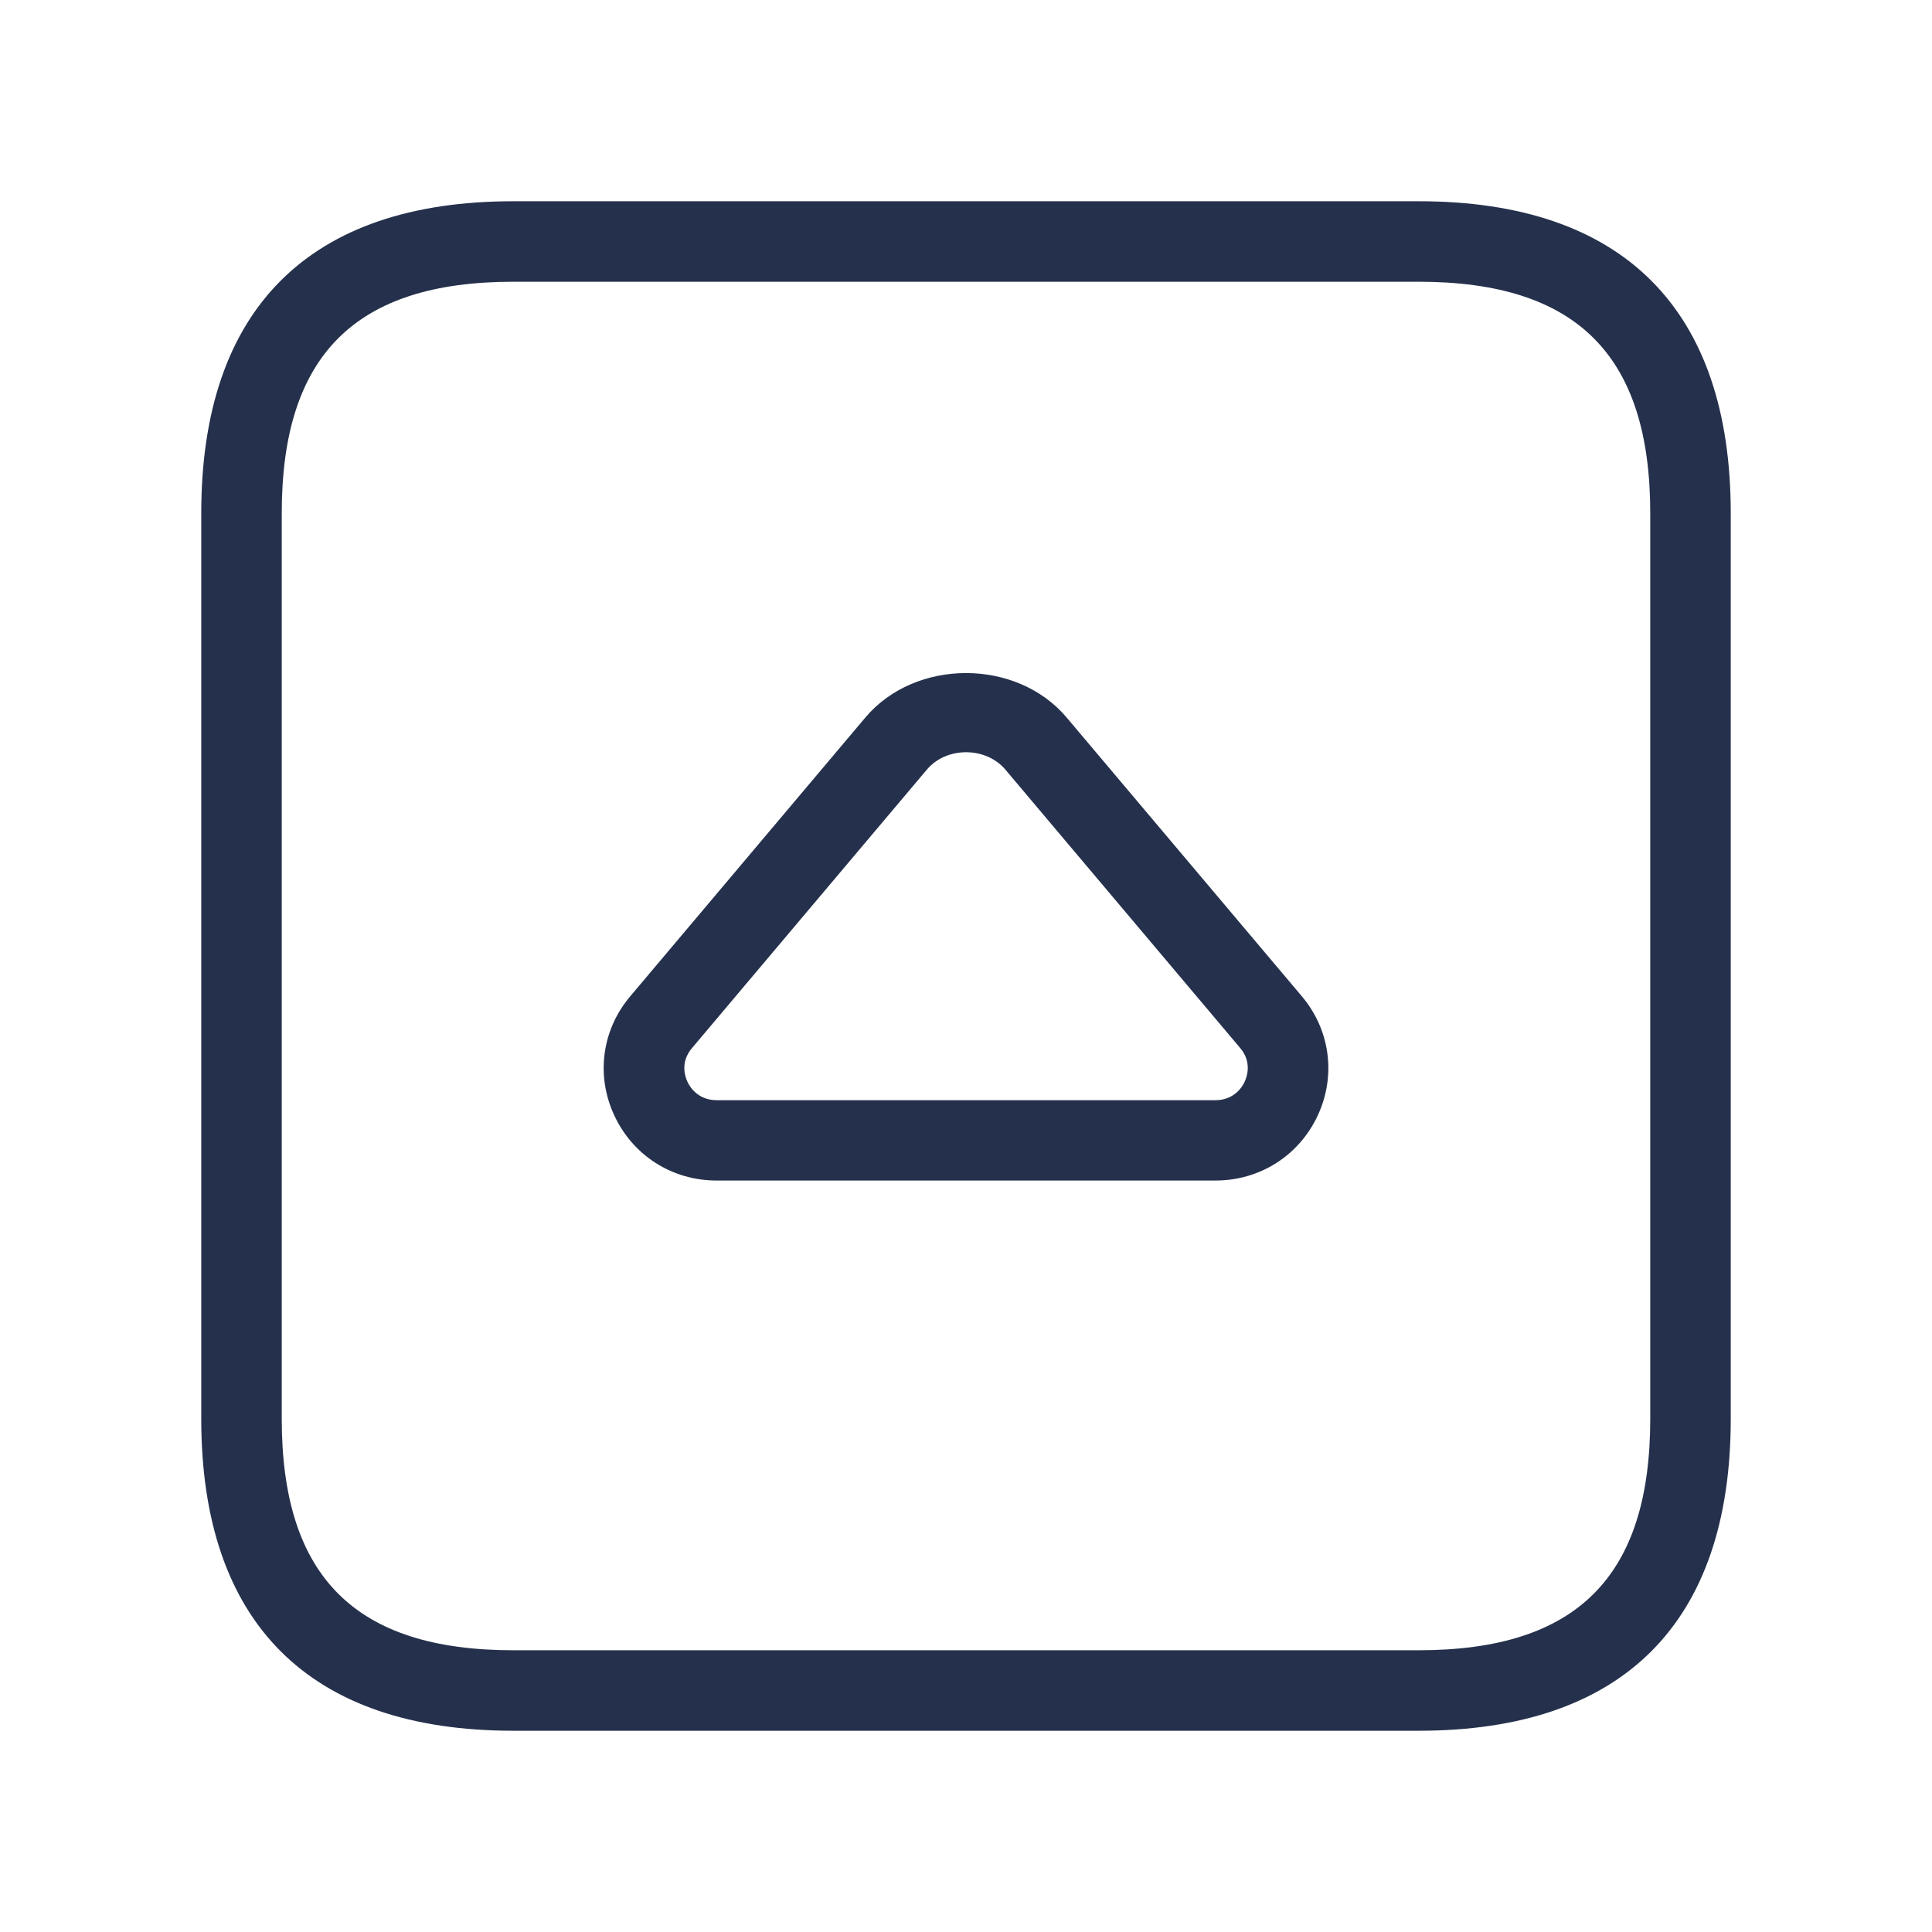 <svg width="24" height="24" viewBox="0 0 24 24" fill="none" xmlns="http://www.w3.org/2000/svg">
<path d="M17.625 2.5H6.375C3.84 2.5 2.5 3.84 2.5 6.375V17.625C2.5 20.16 3.84 21.5 6.375 21.5H17.625C20.16 21.5 21.5 20.16 21.5 17.625V6.375C21.5 3.84 20.16 2.5 17.625 2.5ZM20.5 17.625C20.5 19.586 19.587 20.5 17.625 20.5H6.375C4.413 20.5 3.5 19.586 3.5 17.625V6.375C3.5 4.414 4.413 3.5 6.375 3.5H17.625C19.587 3.5 20.5 4.414 20.5 6.375V17.625ZM13.25 8.913C12.629 8.177 11.371 8.177 10.75 8.913L7.83 12.375C7.476 12.793 7.4 13.361 7.631 13.856C7.862 14.355 8.35 14.665 8.902 14.665H15.099C15.651 14.665 16.138 14.355 16.37 13.856C16.6 13.36 16.524 12.793 16.171 12.375L13.25 8.913ZM15.462 13.437C15.438 13.491 15.337 13.667 15.099 13.667H8.902C8.664 13.667 8.563 13.491 8.539 13.437C8.508 13.369 8.45 13.193 8.595 13.021L11.515 9.559C11.757 9.273 12.245 9.273 12.488 9.559L15.408 13.021C15.551 13.193 15.493 13.369 15.462 13.437Z" fill="#25314C"/>
</svg>

